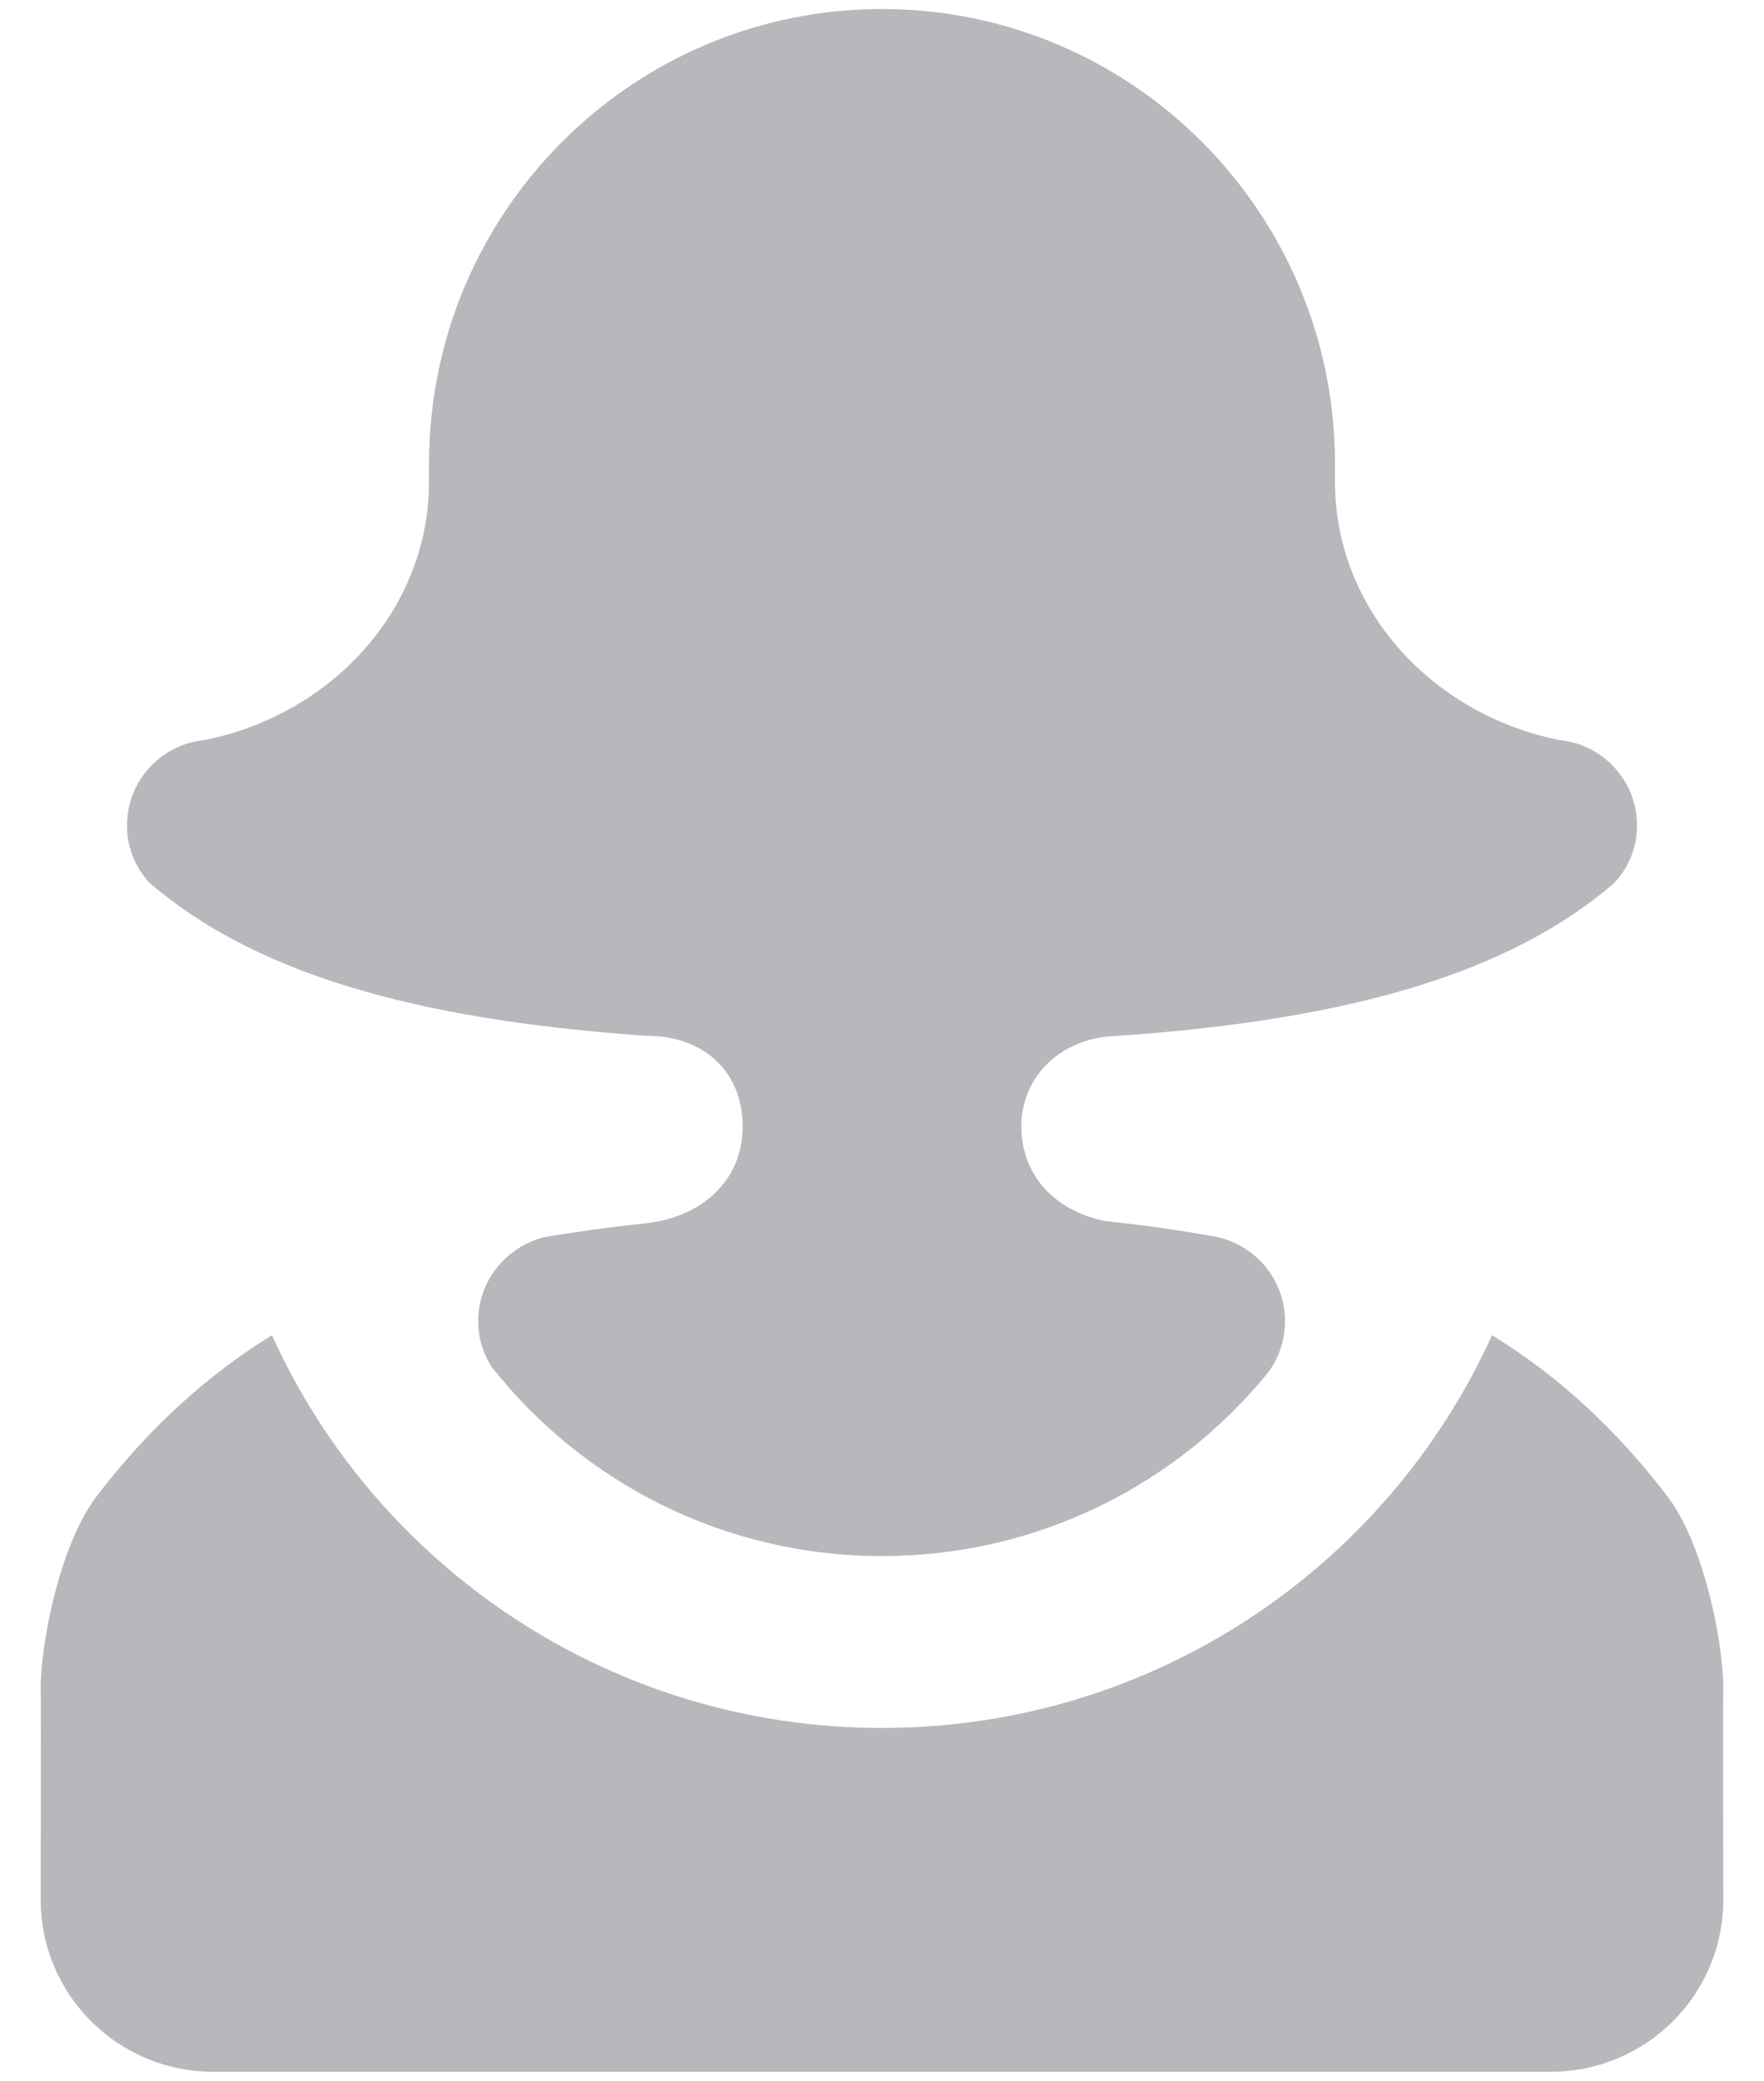 <?xml version="1.0" encoding="utf-8"?><!DOCTYPE svg PUBLIC "-//W3C//DTD SVG 1.1//EN" "http://www.w3.org/Graphics/SVG/1.1/DTD/svg11.dtd"><svg version="1.1" baseProfile="full" xmlns="http://www.w3.org/2000/svg" xmlns:xlink="http://www.w3.org/1999/xlink" xmlns:ev="http://www.w3.org/2001/xml-events"   height="46px"   width="39px" ><path fill="rgb( 183, 184, 188 )" d="M38.1,41.999 C38.1,44.099 36.393,45.8 34.285,45.8 C34.285,45.8 4.715,45.8 4.715,45.8 C2.607,45.8 0.9,44.099 0.9,41.999 C0.9,41.999 0.909,37.534 0.9,37.25 C0.928,36.148 1.358,34.086 2.15,33.06 C3.266,31.607 4.524,30.438 6.012,29.517 C8.33,34.637 13.5,38.2 19.5,38.2 C25.5,38.2 30.669,34.637 32.987,29.517 C34.485,30.438 35.734,31.607 36.85,33.06 C37.642,34.086 38.071,36.148 38.1,37.25 C38.091,37.534 38.1,41.999 38.1,41.999 ZM24.765,22.896 C24.765,22.896 24.517,22.906 24.413,22.924 C23.363,23.057 22.581,23.855 22.581,24.9 C22.581,26.039 23.392,26.8 24.469,26.999 C25.309,27.084 26.091,27.199 26.834,27.332 C27.731,27.494 28.409,28.271 28.409,29.203 C28.409,29.659 28.256,30.077 27.989,30.399 C25.977,32.841 22.924,34.4 19.5,34.4 C15.989,34.4 12.861,32.756 10.858,30.201 C10.677,29.906 10.572,29.574 10.572,29.203 C10.572,28.31 11.201,27.559 12.031,27.35 C12.756,27.227 13.52,27.123 14.32,27.038 C15.504,26.894 16.419,26.115 16.419,24.9 C16.419,23.835 15.751,23.076 14.683,22.924 C14.55,22.906 14.407,22.896 14.254,22.896 C9.112,22.535 5.622,21.499 3.312,19.523 C2.999,19.191 2.808,18.743 2.808,18.25 C2.808,17.261 3.561,16.454 4.524,16.36 C7.357,15.789 9.485,13.452 9.485,10.65 C9.485,10.65 9.485,10.251 9.485,10.251 C9.485,4.703 13.968,0.2 19.5,0.2 C25.032,0.2 29.515,4.703 29.515,10.251 C29.515,10.251 29.515,10.65 29.515,10.65 C29.515,13.452 31.643,15.789 34.475,16.36 C35.439,16.454 36.192,17.261 36.192,18.25 C36.192,18.743 36.001,19.191 35.686,19.523 C33.388,21.499 29.897,22.535 24.765,22.896 Z "/></svg>